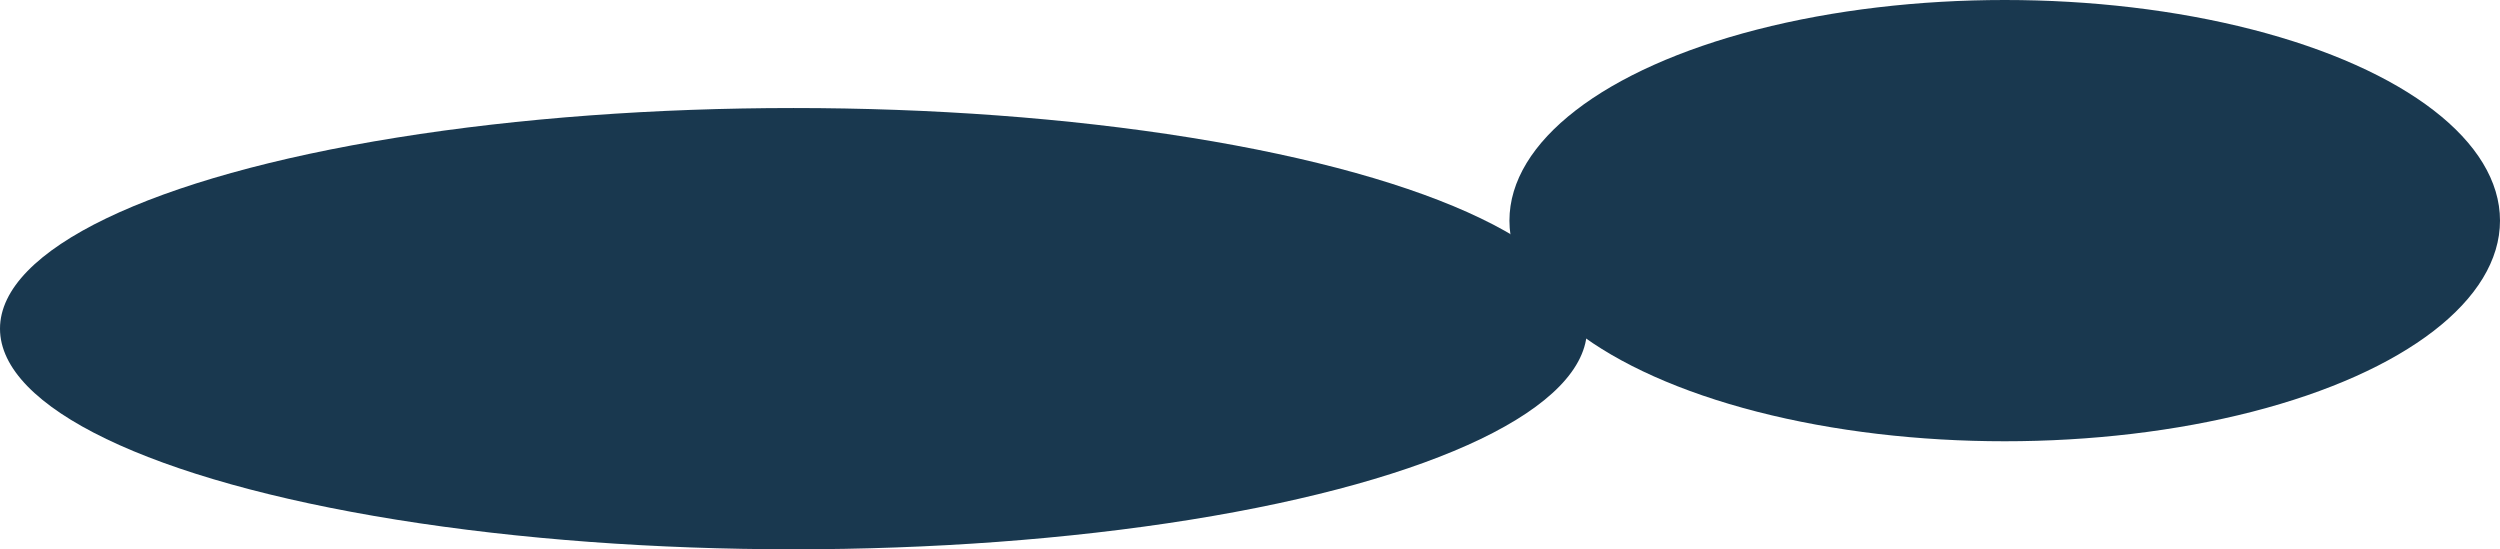 <svg xmlns="http://www.w3.org/2000/svg" width="1643" height="361" viewBox="0 0 1643 361">
  <g id="Groupe_44" data-name="Groupe 44" transform="translate(82 -1960)">
    <ellipse id="Ellipse_120" data-name="Ellipse 120" cx="521.5" cy="145" rx="521.5" ry="145" transform="translate(-82 2031)" fill="#19384f"/>
    <ellipse id="Ellipse_121" data-name="Ellipse 121" cx="325.5" cy="145" rx="325.5" ry="145" transform="translate(910 1960)" fill="#19384f"/>
  </g>
</svg>

